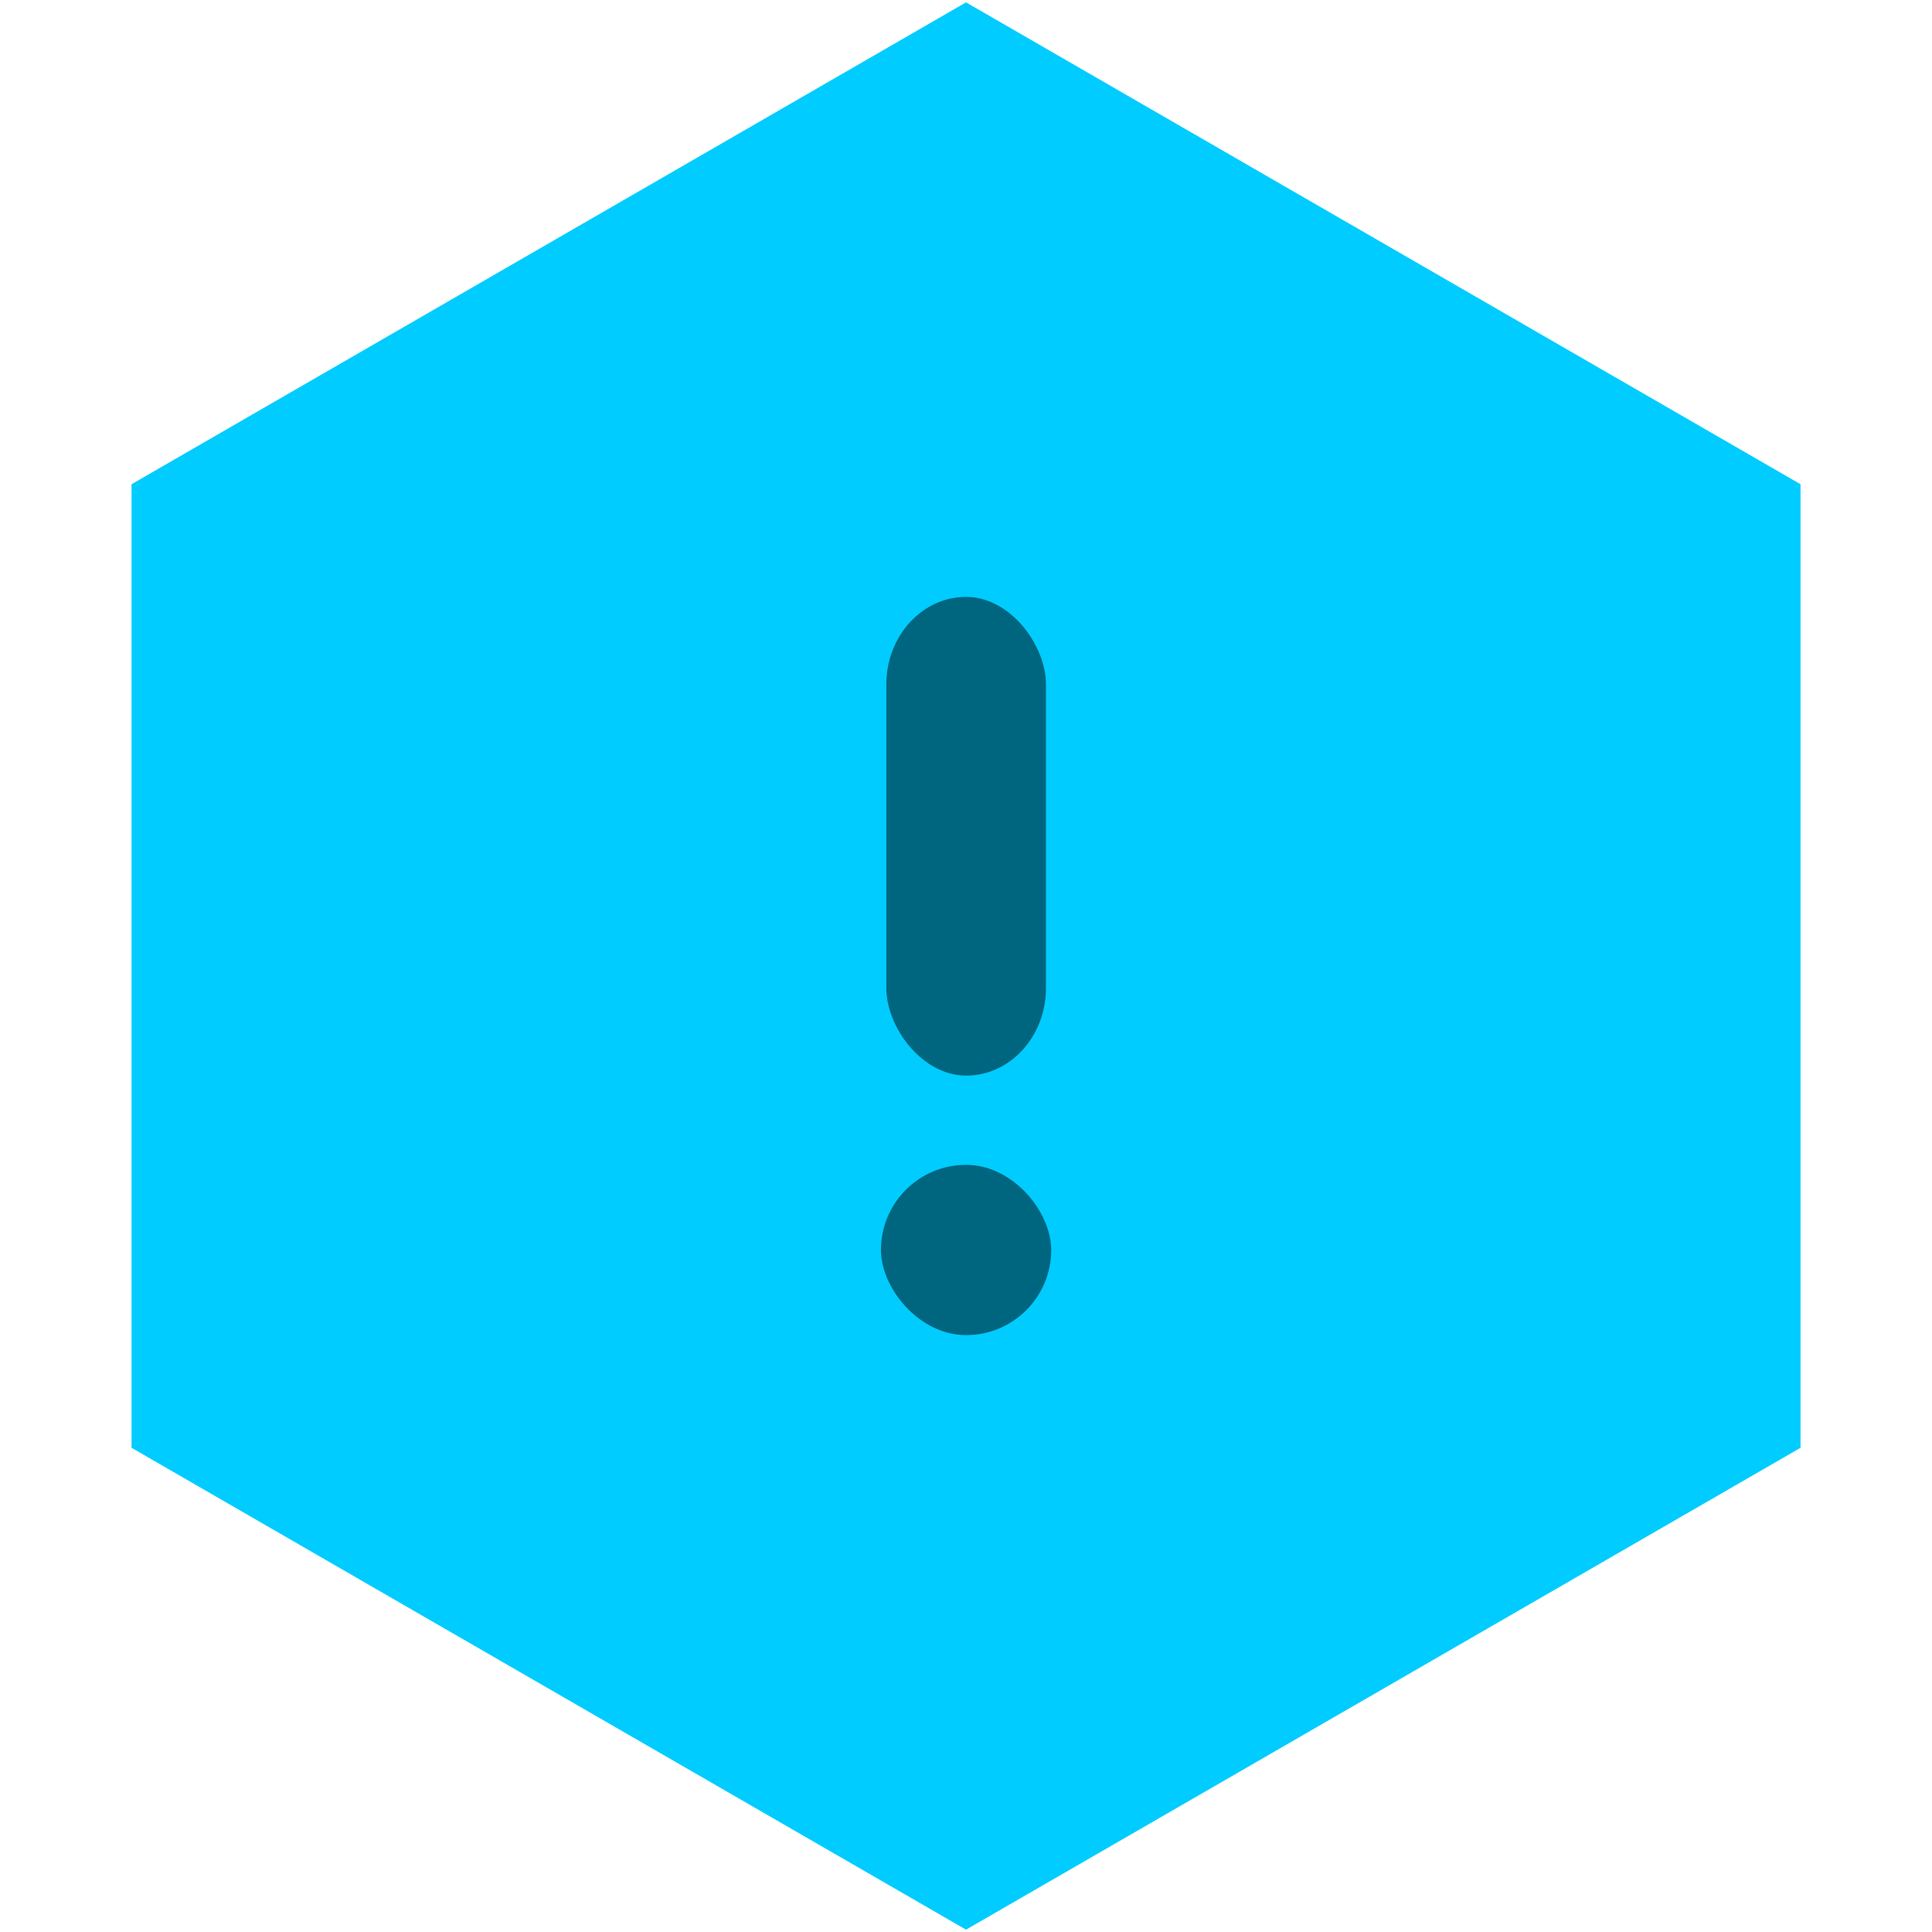 <?xml version="1.0" encoding="UTF-8" standalone="no"?>
<svg
   xmlns:dc="http://purl.org/dc/elements/1.1/"
   xmlns:cc="http://creativecommons.org/ns#"
   xmlns:rdf="http://www.w3.org/1999/02/22-rdf-syntax-ns#"
   xmlns:svg="http://www.w3.org/2000/svg"
   xmlns="http://www.w3.org/2000/svg"
   xmlns:sodipodi="http://sodipodi.sourceforge.net/DTD/sodipodi-0.dtd"
   xmlns:inkscape="http://www.inkscape.org/namespaces/inkscape"
   width="50"
   height="50"
   viewBox="0 0 13.229 13.229"
   version="1.1"
   id="svg19325"
   sodipodi:docname="design-illustration.svg"
   inkscape:version="1.0.1 (0767f8302a, 2020-10-17)">
  <defs
     id="defs19319" />
  <sodipodi:namedview
     id="base"
     pagecolor="#ffffff"
     bordercolor="#666666"
     borderopacity="1.0"
     inkscape:pageopacity="0.0"
     inkscape:pageshadow="2"
     inkscape:zoom="7.9195959"
     inkscape:cx="30.397666"
     inkscape:cy="25.151458"
     inkscape:document-units="px"
     inkscape:current-layer="layer1"
     inkscape:document-rotation="0"
     showgrid="false"
     units="px"
     inkscape:window-width="1439"
     inkscape:window-height="1107"
     inkscape:window-x="1301"
     inkscape:window-y="372"
     inkscape:window-maximized="0" />
  <g
     inkscape:label="Layer 1"
     inkscape:groupmode="layer"
     id="layer1">
    <path
       sodipodi:type="star"
       style="fill:#00ccff;fill-opacity:1;stroke-width:1.587;stroke-linecap:round"
       id="path22446"
       sodipodi:sides="6"
       sodipodi:cx="-2.4454086"
       sodipodi:cy="1.4331684"
       sodipodi:r1="4.5474653"
       sodipodi:r2="3.6789768"
       sodipodi:arg1="1.0471976"
       sodipodi:arg2="1.5707964"
       inkscape:flatsided="true"
       inkscape:rounded="1.04083e-17"
       inkscape:randomized="0"
       d="m -0.172,5.371 -4.547,-2e-7 -2.274,-3.938 2.274,-3.938 4.547,2e-7 2.274,3.938 z"
       inkscape:transform-center-x="-0.42398702"
       inkscape:transform-center-y="0.21316139"
       transform="matrix(0,1.451,-1.451,0,8.694,10.163)" />
    <g
       id="g23121"
       transform="translate(-0.069,0.054)"
       style="fill:#006680;fill-opacity:1">
      <rect
         style="fill:#006680;stroke:none;stroke-width:0.186;stroke-linecap:round;stroke-miterlimit:4;stroke-dasharray:none;stroke-opacity:1;fill-opacity:1"
         id="rect21069-7"
         width="1.166"
         height="1.166"
         x="6.101"
         y="7.922"
         rx="0.599"
         ry="0.599" />
      <rect
         style="fill:#006680;stroke:none;stroke-width:0.186;stroke-linecap:round;stroke-miterlimit:4;stroke-dasharray:none;stroke-opacity:1;fill-opacity:1"
         id="rect21071-9"
         width="1.093"
         height="3.278"
         x="6.138"
         y="4.033"
         rx="0.599"
         ry="0.599" />
    </g>
  </g>
</svg>

